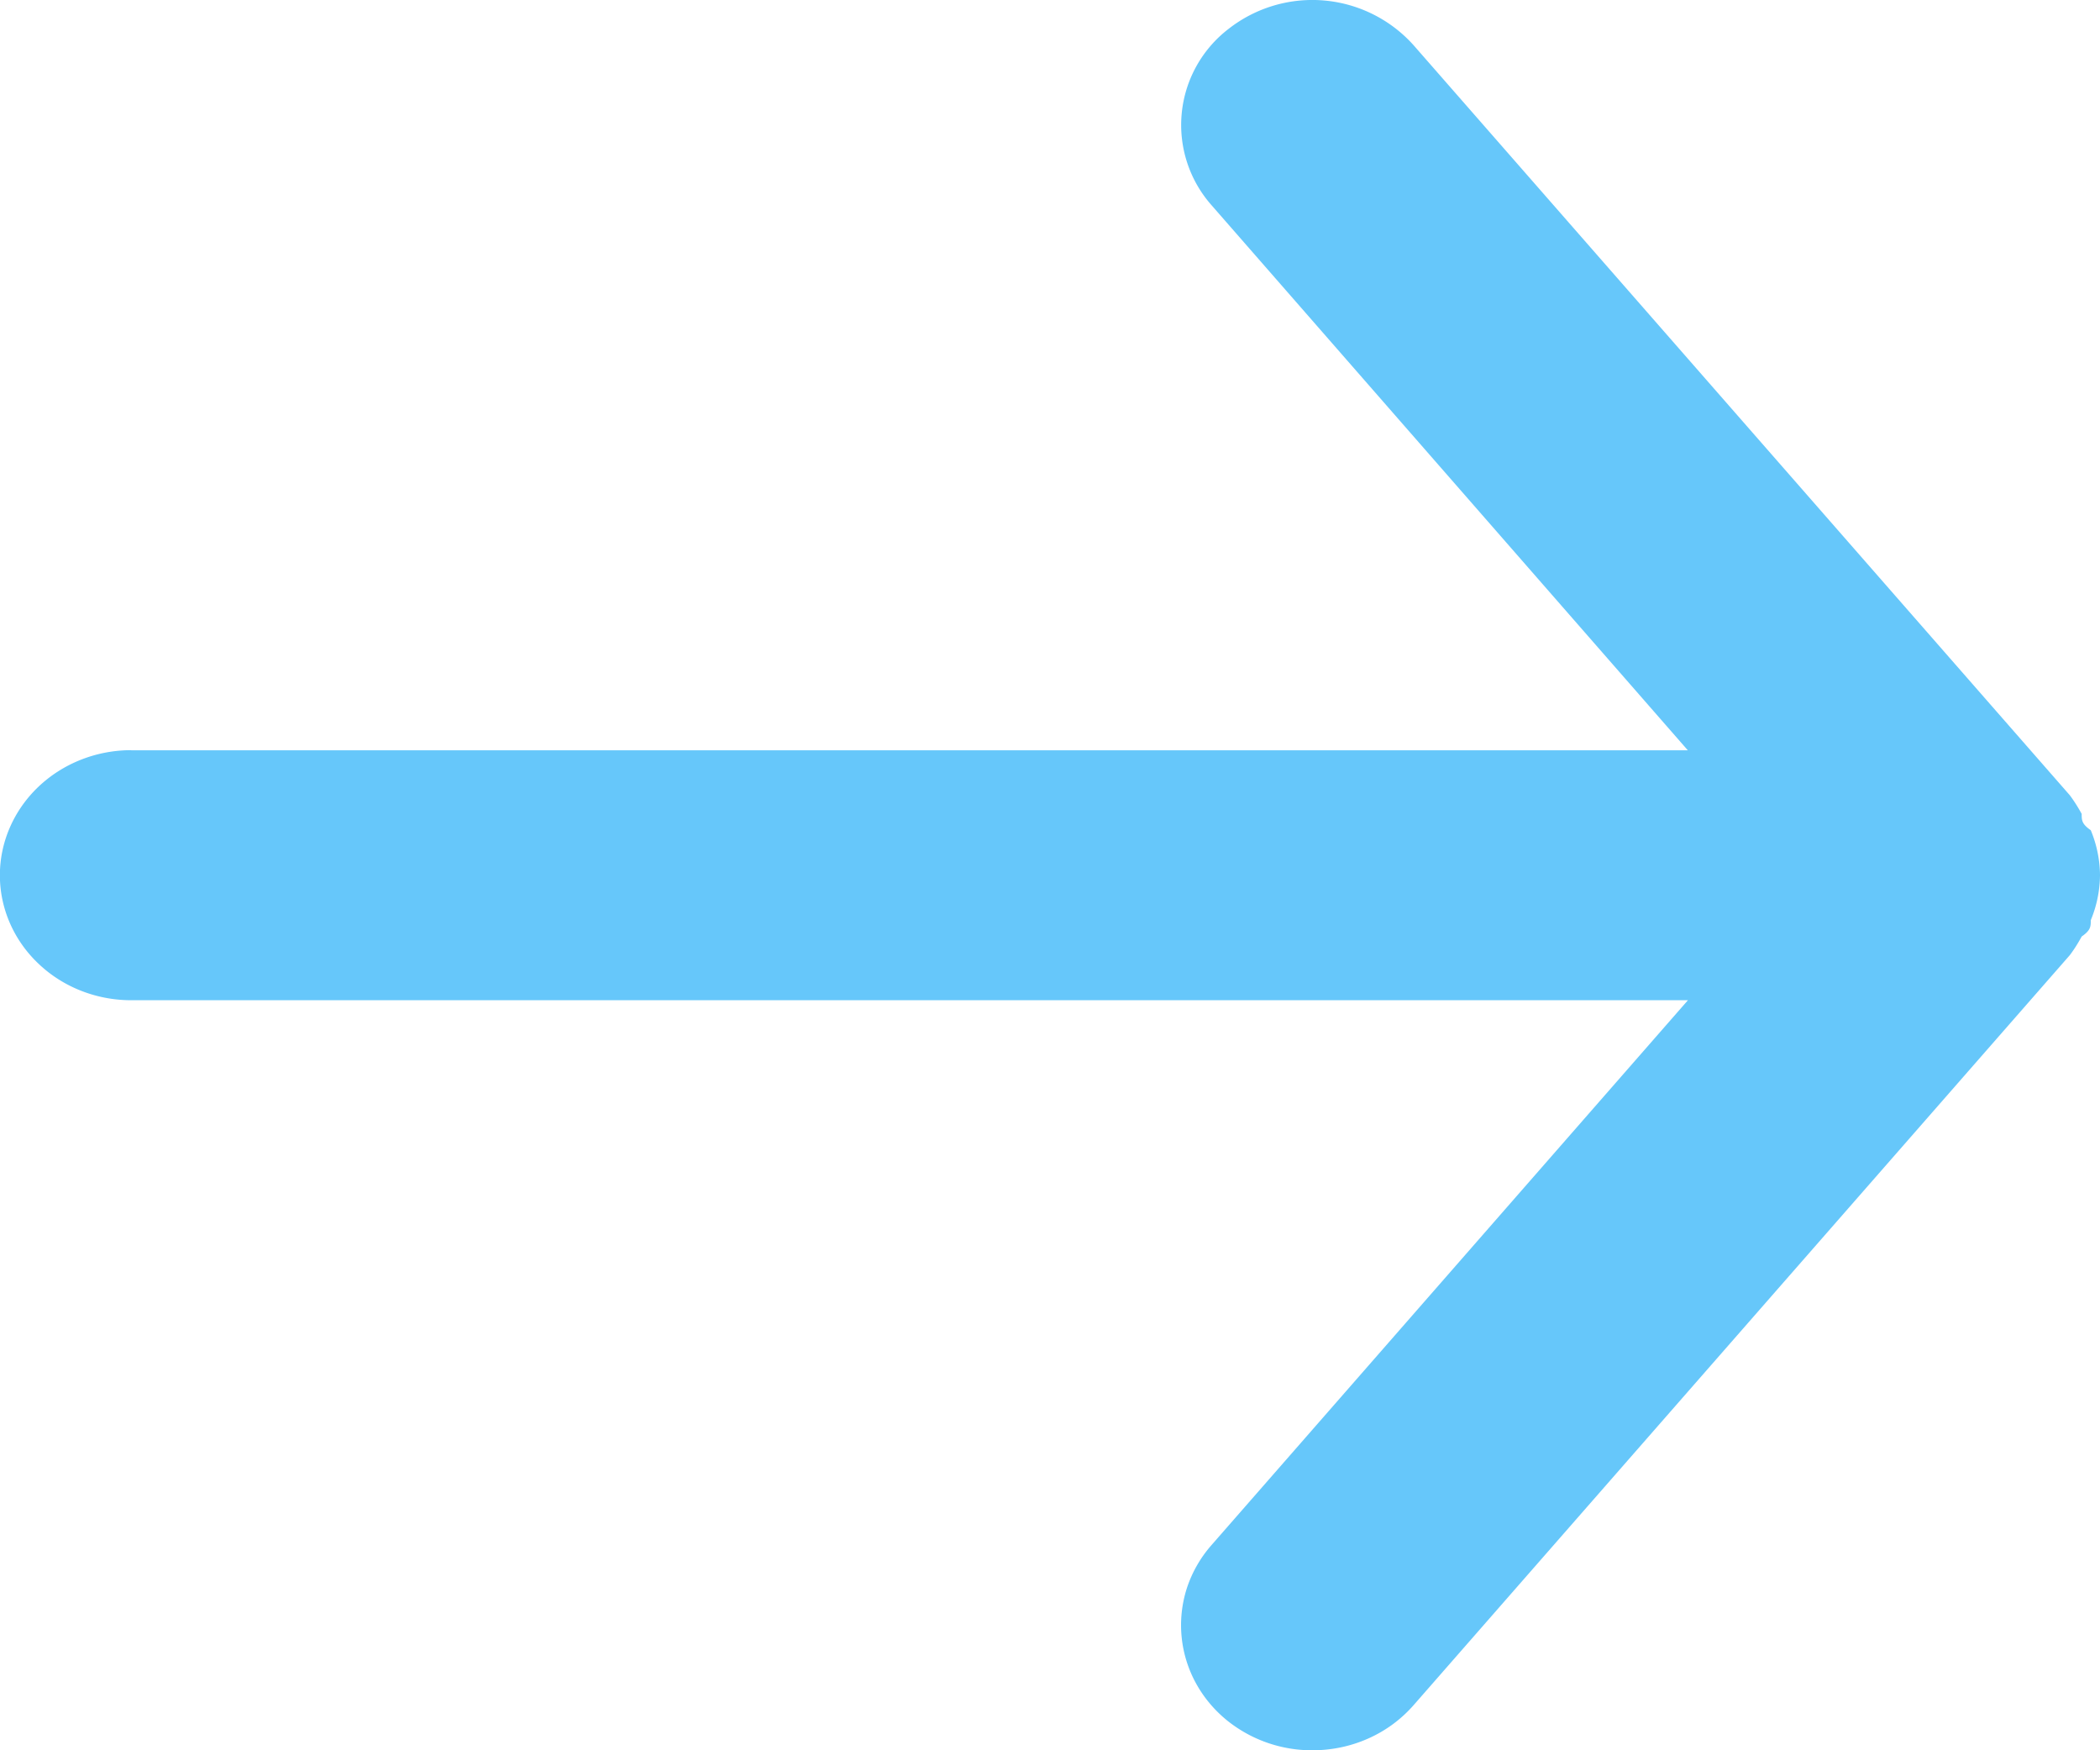 <svg width="18" height="15" fill="none" xmlns="http://www.w3.org/2000/svg"><path d="M1.125 6.43h13.342l-4.083-4.672a1.038 1.038 0 01.146-1.51 1.165 1.165 0 011.586.139l5.625 6.428c.038.051.072.105.102.16 0 .054 0 .086.078.14.051.123.078.254.079.386a1.028 1.028 0 01-.079.385c0 .054 0 .086-.078.14-.03.055-.064.11-.102.16l-5.625 6.428a1.12 1.12 0 01-.388.285c-.15.067-.313.101-.478.101a1.16 1.16 0 01-.72-.246c-.114-.09-.208-.2-.277-.325a1.035 1.035 0 01-.08-.818 1.06 1.06 0 01.21-.368l4.085-4.671H1.124c-.298 0-.585-.113-.795-.314-.211-.2-.33-.473-.33-.757 0-.284.119-.557.33-.758.21-.2.497-.314.795-.314z" fill="#66C7FA"/></svg>